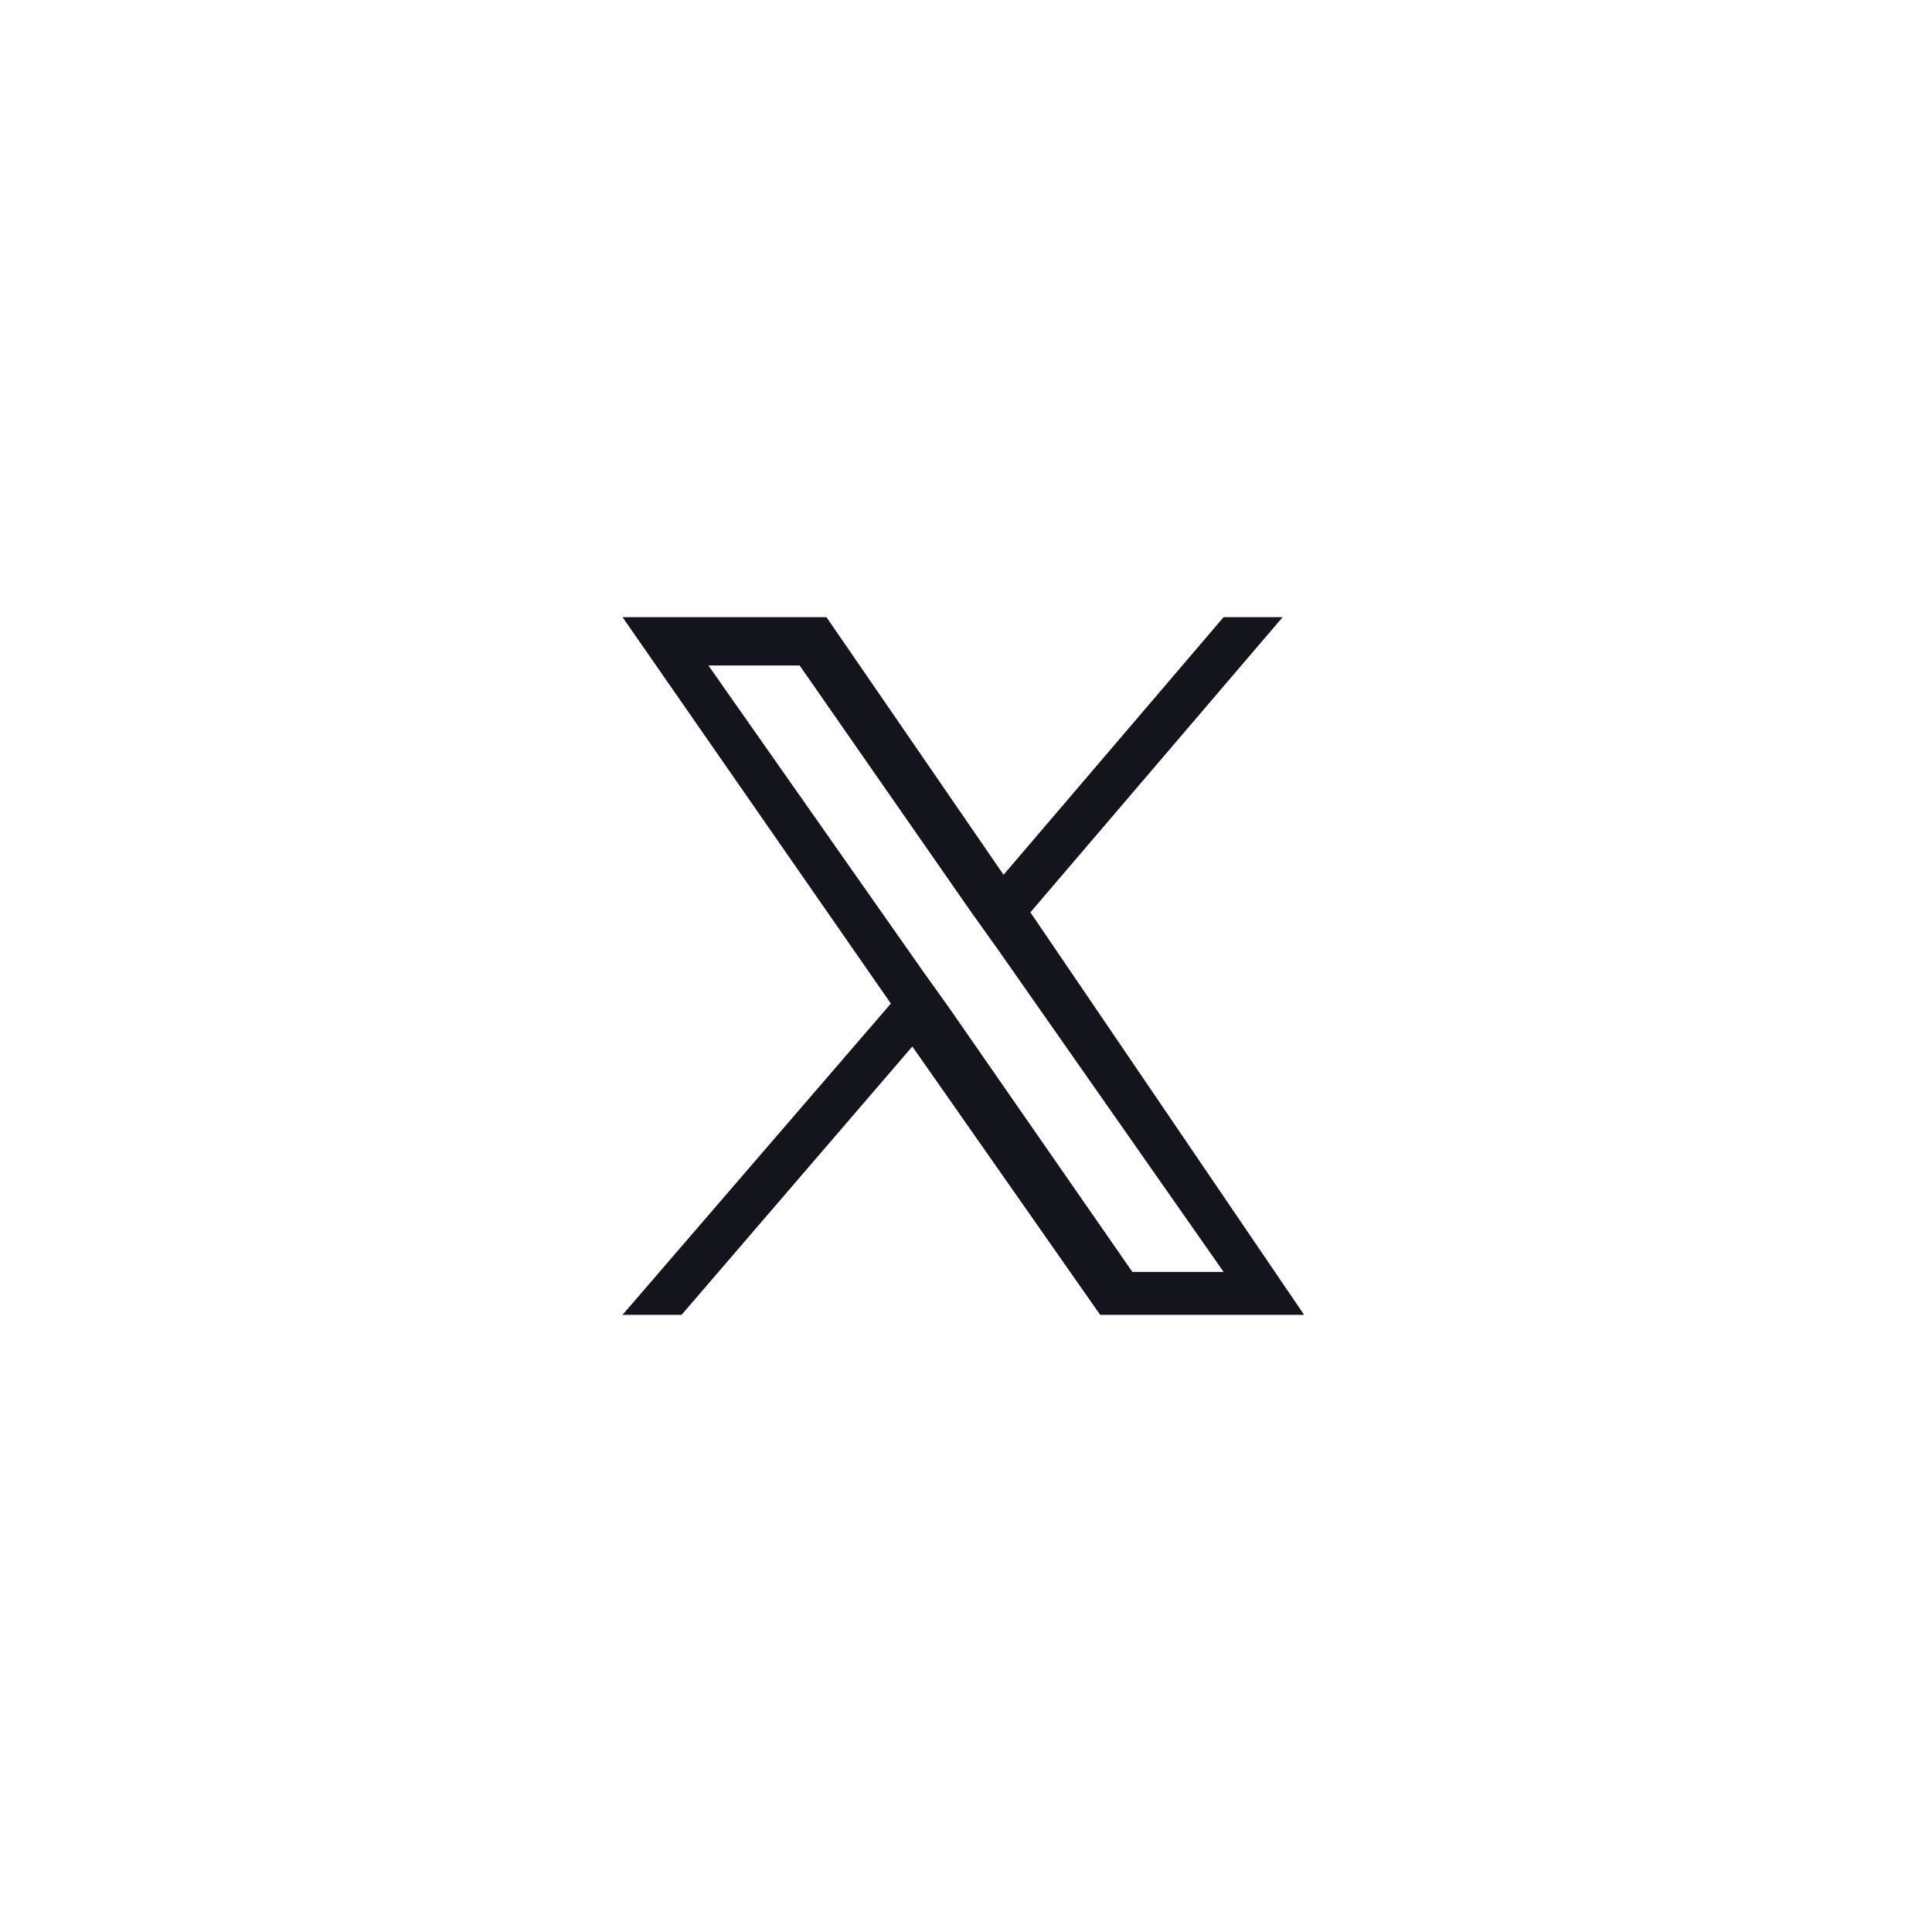 <?xml version="1.0" encoding="utf-8"?>
<!-- Generator: Adobe Illustrator 25.4.1, SVG Export Plug-In . SVG Version: 6.00 Build 0)  -->
<svg version="1.1" id="Capa_1" xmlns="http://www.w3.org/2000/svg" xmlns:xlink="http://www.w3.org/1999/xlink" x="0px" y="0px"
	 viewBox="0 0 36 36" style="enable-background:new 0 0 36 36;" xml:space="preserve">
<style type="text/css">
	.st0{fill:#14141C;}
</style>
<path class="st0" d="M19.2,17l4.7-5.5h-1.1l-4.1,4.8l-3.3-4.8h-3.8l5,7.2l-5,5.8h1.1l4.3-5l3.5,5h3.8L19.2,17L19.2,17z M17.7,18.8
	l-0.5-0.7l-4-5.7h1.7l3.2,4.6l0.5,0.7l4.2,6h-1.7L17.7,18.8L17.7,18.8z"/>
</svg>
